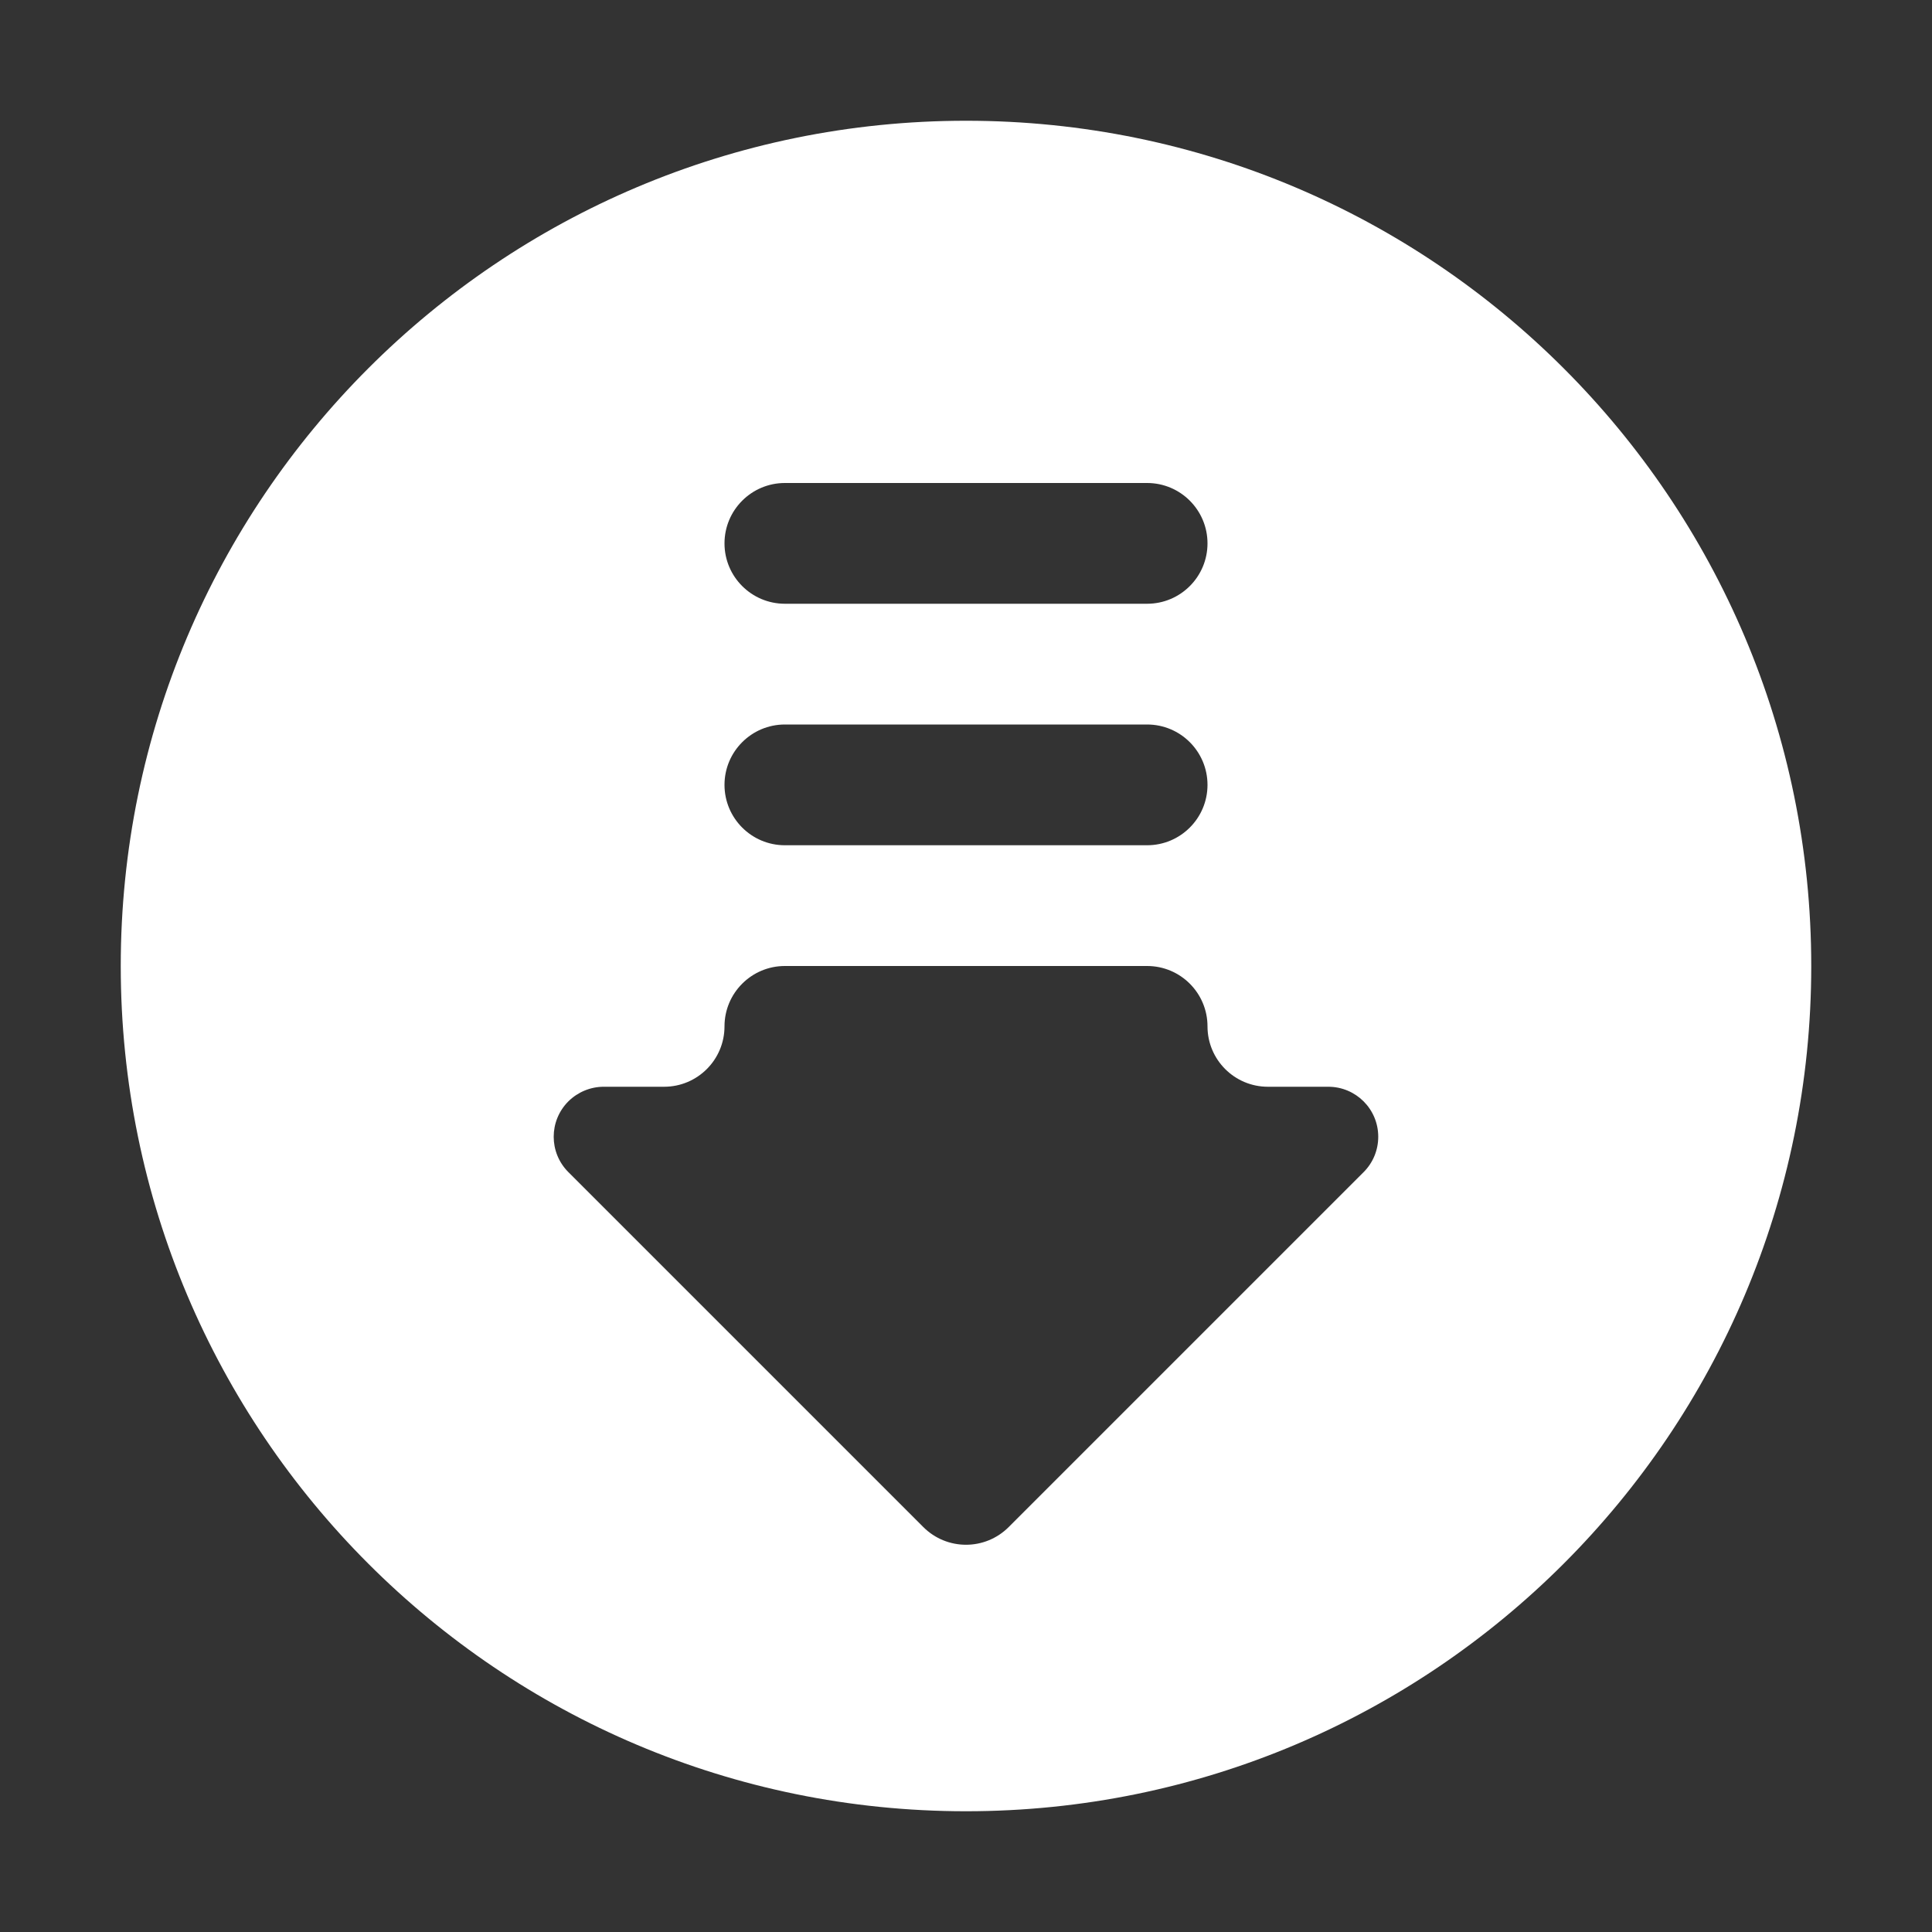 <?xml version="1.0" encoding="UTF-8"?>
<svg width="16px" height="16px" viewBox="0 0 16 16" version="1.1" xmlns="http://www.w3.org/2000/svg" xmlns:xlink="http://www.w3.org/1999/xlink">
    <rect x="0" y="0" width="16" height="16" fill="#333333" stroke="none"/>
    <!-- Generator: Sketch 56.3 (81716) - https://sketch.com -->
    <title>folder-downloads-symbolic备份</title>
    <desc>Created with Sketch.</desc>
    <g id="folder-downloads-symbolic备份" stroke="none" stroke-width="1" fill="none" fill-rule="evenodd">
        <path d="M8,15 C4.134,15 1,11.866 1,8 C1,4.134 4.134,1 8,1 C11.866,1 15,4.134 15,8 C15,11.866 11.866,15 8,15 Z M10.5,9 C10.224,9 10,8.776 10,8.5 C10,8.224 9.776,8 9.5,8 L6.5,8 C6.224,8 6,8.224 6,8.5 C6,8.776 5.776,9 5.5,9 L5,9 C4.89,9 4.785,9.044 4.707,9.121 C4.545,9.283 4.545,9.545 4.707,9.707 L7.646,12.646 C7.842,12.842 8.158,12.842 8.354,12.646 L11.293,9.707 C11.371,9.629 11.414,9.524 11.414,9.414 C11.414,9.185 11.229,9 11,9 L10.5,9 Z M9.5,5 C9.776,5 10,4.776 10,4.5 C10,4.224 9.776,4 9.5,4 L6.5,4 C6.224,4 6,4.224 6,4.5 C6,4.776 6.224,5 6.5,5 L9.5,5 Z M6.5,6 C6.224,6 6,6.224 6,6.5 C6,6.776 6.224,7 6.5,7 L9.5,7 C9.776,7 10,6.776 10,6.5 C10,6.224 9.776,6 9.5,6 L6.5,6 Z" id="形状结合" fill="#FFFFFF"></path>
    </g>
</svg>
